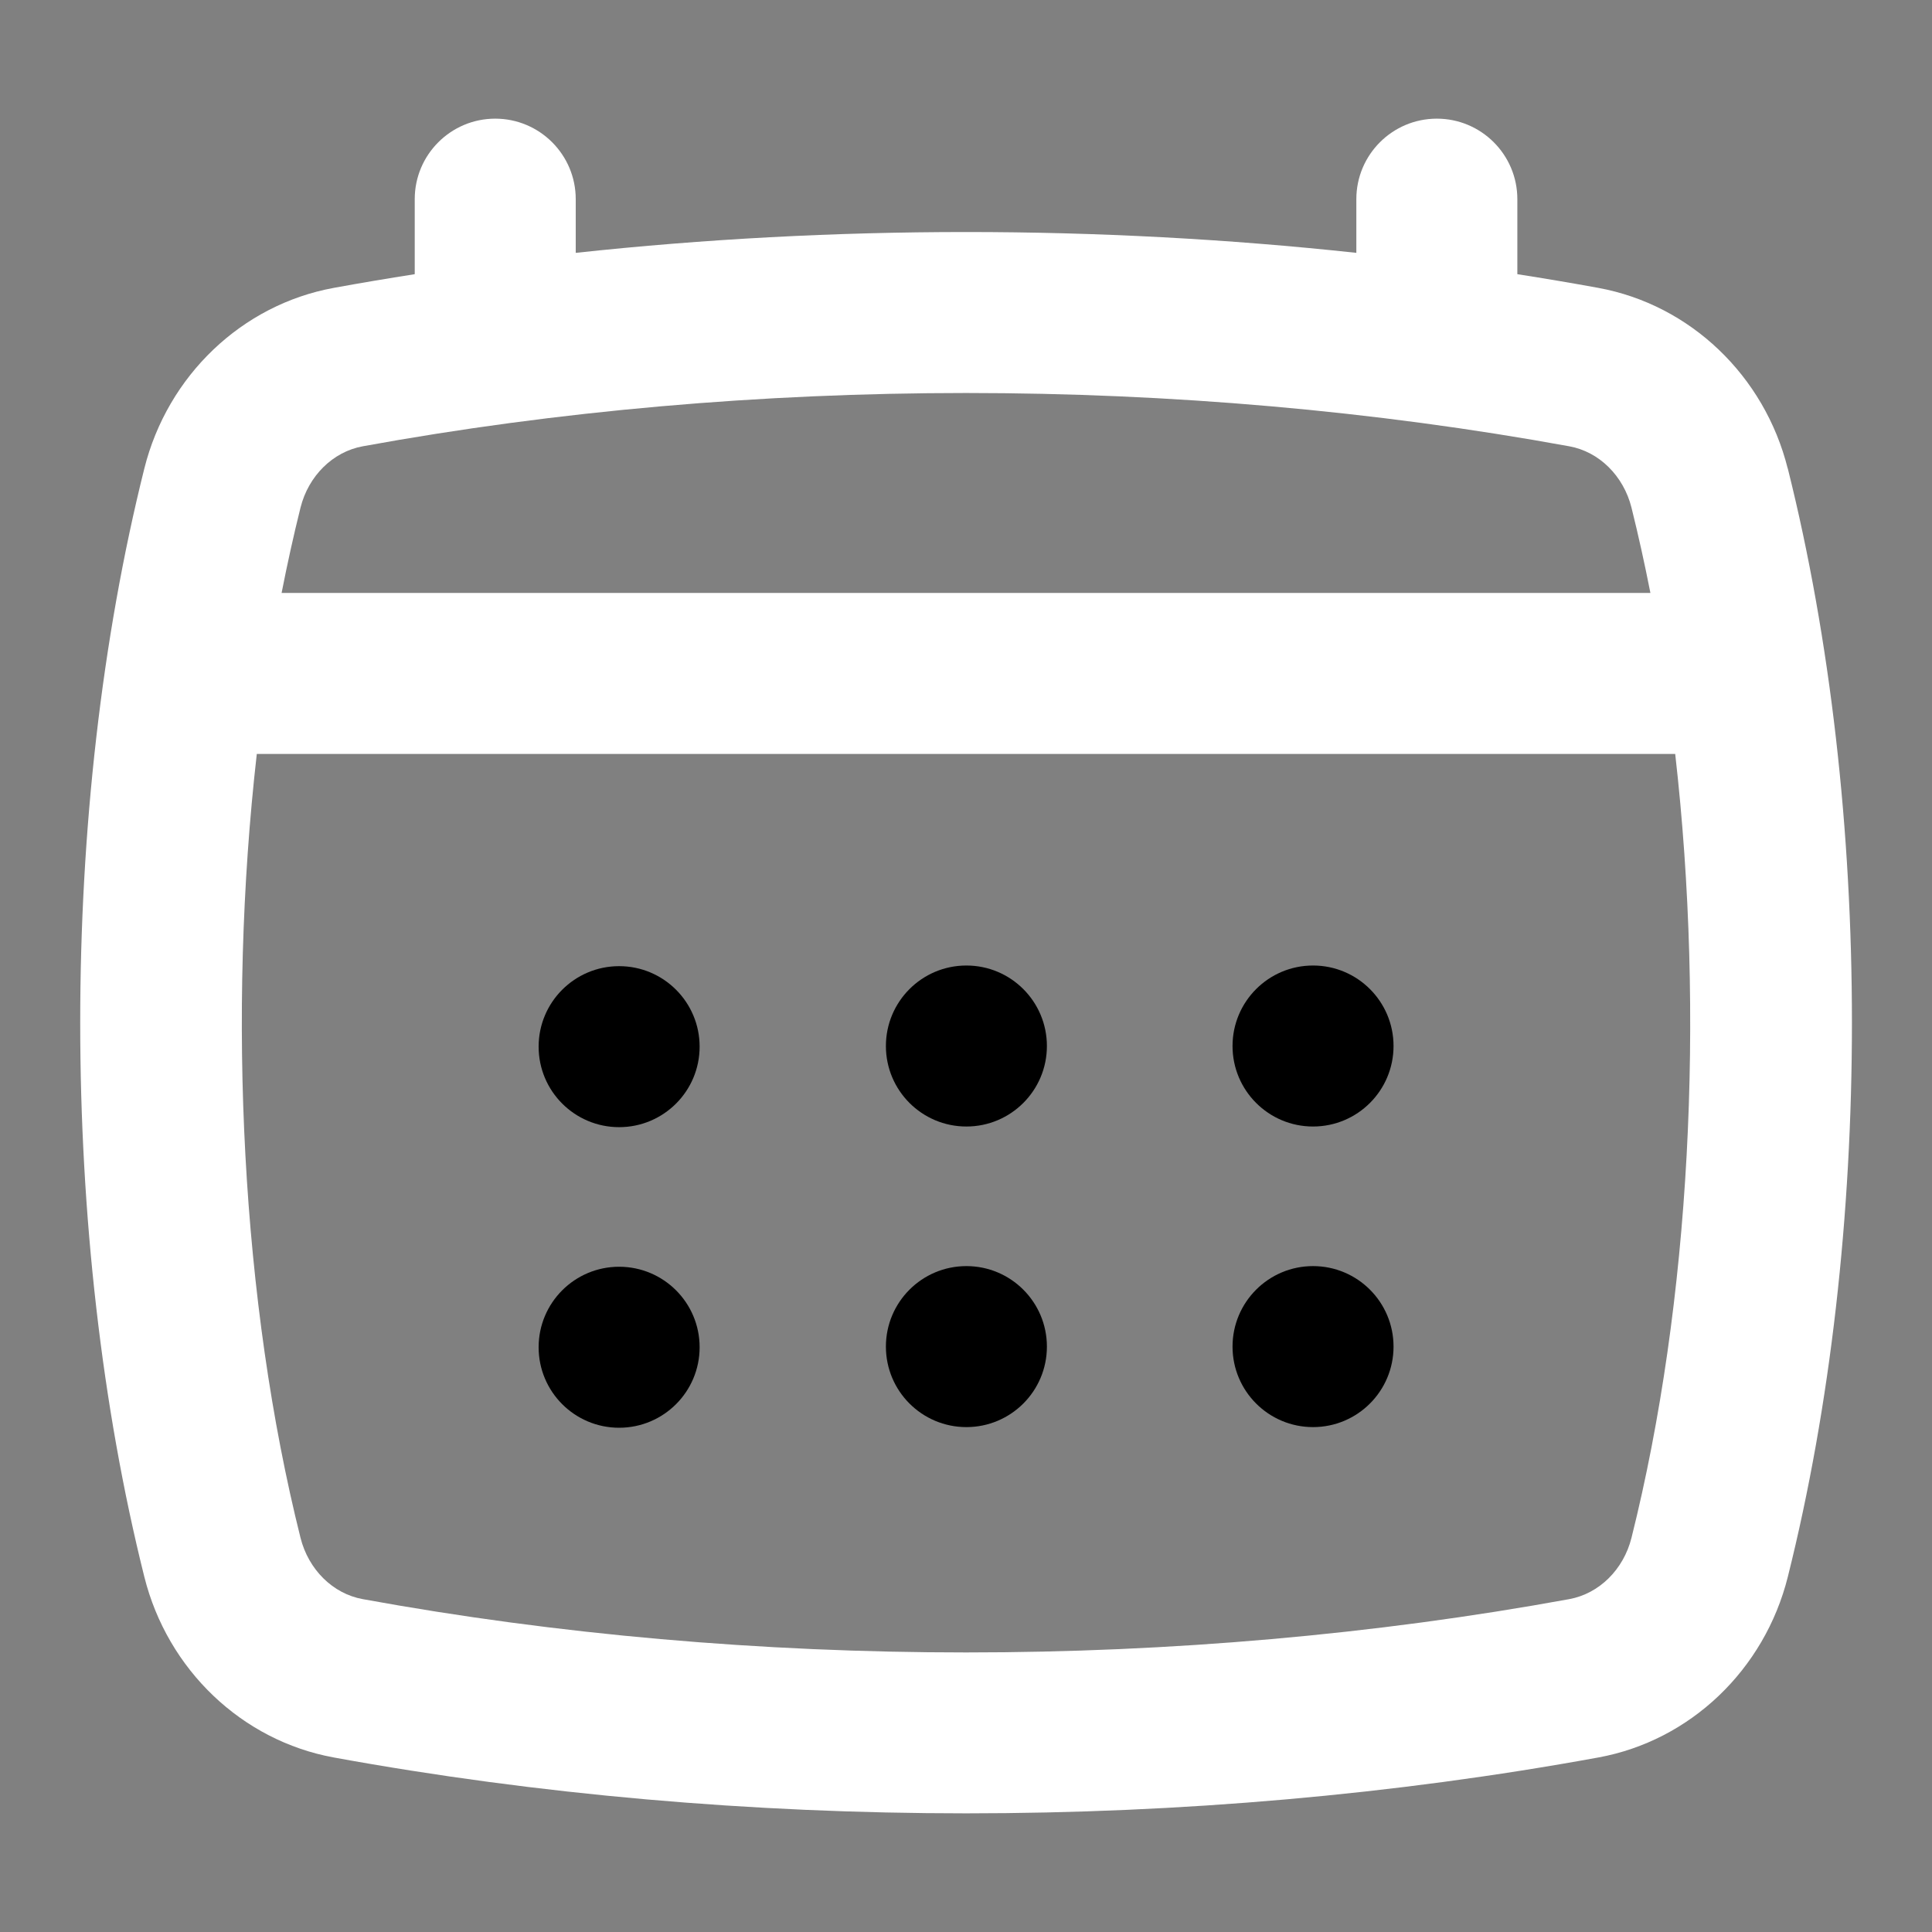 <?xml version="1.0" encoding="UTF-8"?>
<svg xmlns="http://www.w3.org/2000/svg" id="Layer_1" data-name="Layer 1" viewBox="0 0 24 24">
  <rect x="0" y="0" width="24" height="24" fill="#808080" stroke="none"/>
  <path fill="white" d="M22.208,5.821c-.289-1.155-1.212-2.036-2.354-2.245-.333-.061-.668-.117-1.005-.17v-.932c0-.552-.448-1-1-1s-1,.448-1,1v.667c-3.193-.345-6.504-.345-9.697,0v-.667c0-.552-.448-1-1-1s-1,.448-1,1v.932c-.337,.053-.672,.109-1.005,.17-1.141,.208-2.065,1.089-2.354,2.244-1.062,4.246-1.062,9.521,0,13.768,.289,1.155,1.213,2.036,2.354,2.244,2.532,.462,5.193,.694,7.854,.694s5.321-.231,7.854-.694c1.141-.208,2.065-1.089,2.354-2.244,1.062-4.246,1.062-9.521,0-13.767Zm-17.702-.277c2.417-.441,4.955-.662,7.494-.662s5.078,.221,7.494,.662c.371,.067,.674,.367,.773,.762,.086,.345,.164,.699,.235,1.06H3.498c.071-.361,.149-.715,.235-1.06,.099-.395,.402-.694,.773-.762Zm15.761,13.559c-.099,.395-.402,.694-.773,.762-4.833,.883-10.155,.883-14.988,0-.371-.067-.674-.367-.773-.762-.732-2.925-.912-6.494-.543-9.737H20.81c.37,3.244,.189,6.812-.543,9.737Z"/>
  <g>
    <circle cx="7.691" cy="13.002" r="1" fill="black"/>
    <circle cx="7.691" cy="16.736" r="1" fill="black"/>
    <circle cx="12.005" cy="12.994" r="1" fill="black"/>
    <circle cx="12.005" cy="16.728" r="1" fill="black"/>
    <circle cx="16.311" cy="12.994" r="1" fill="black"/>
    <circle cx="16.311" cy="16.728" r="1" fill="black"/>
  </g>
</svg>
